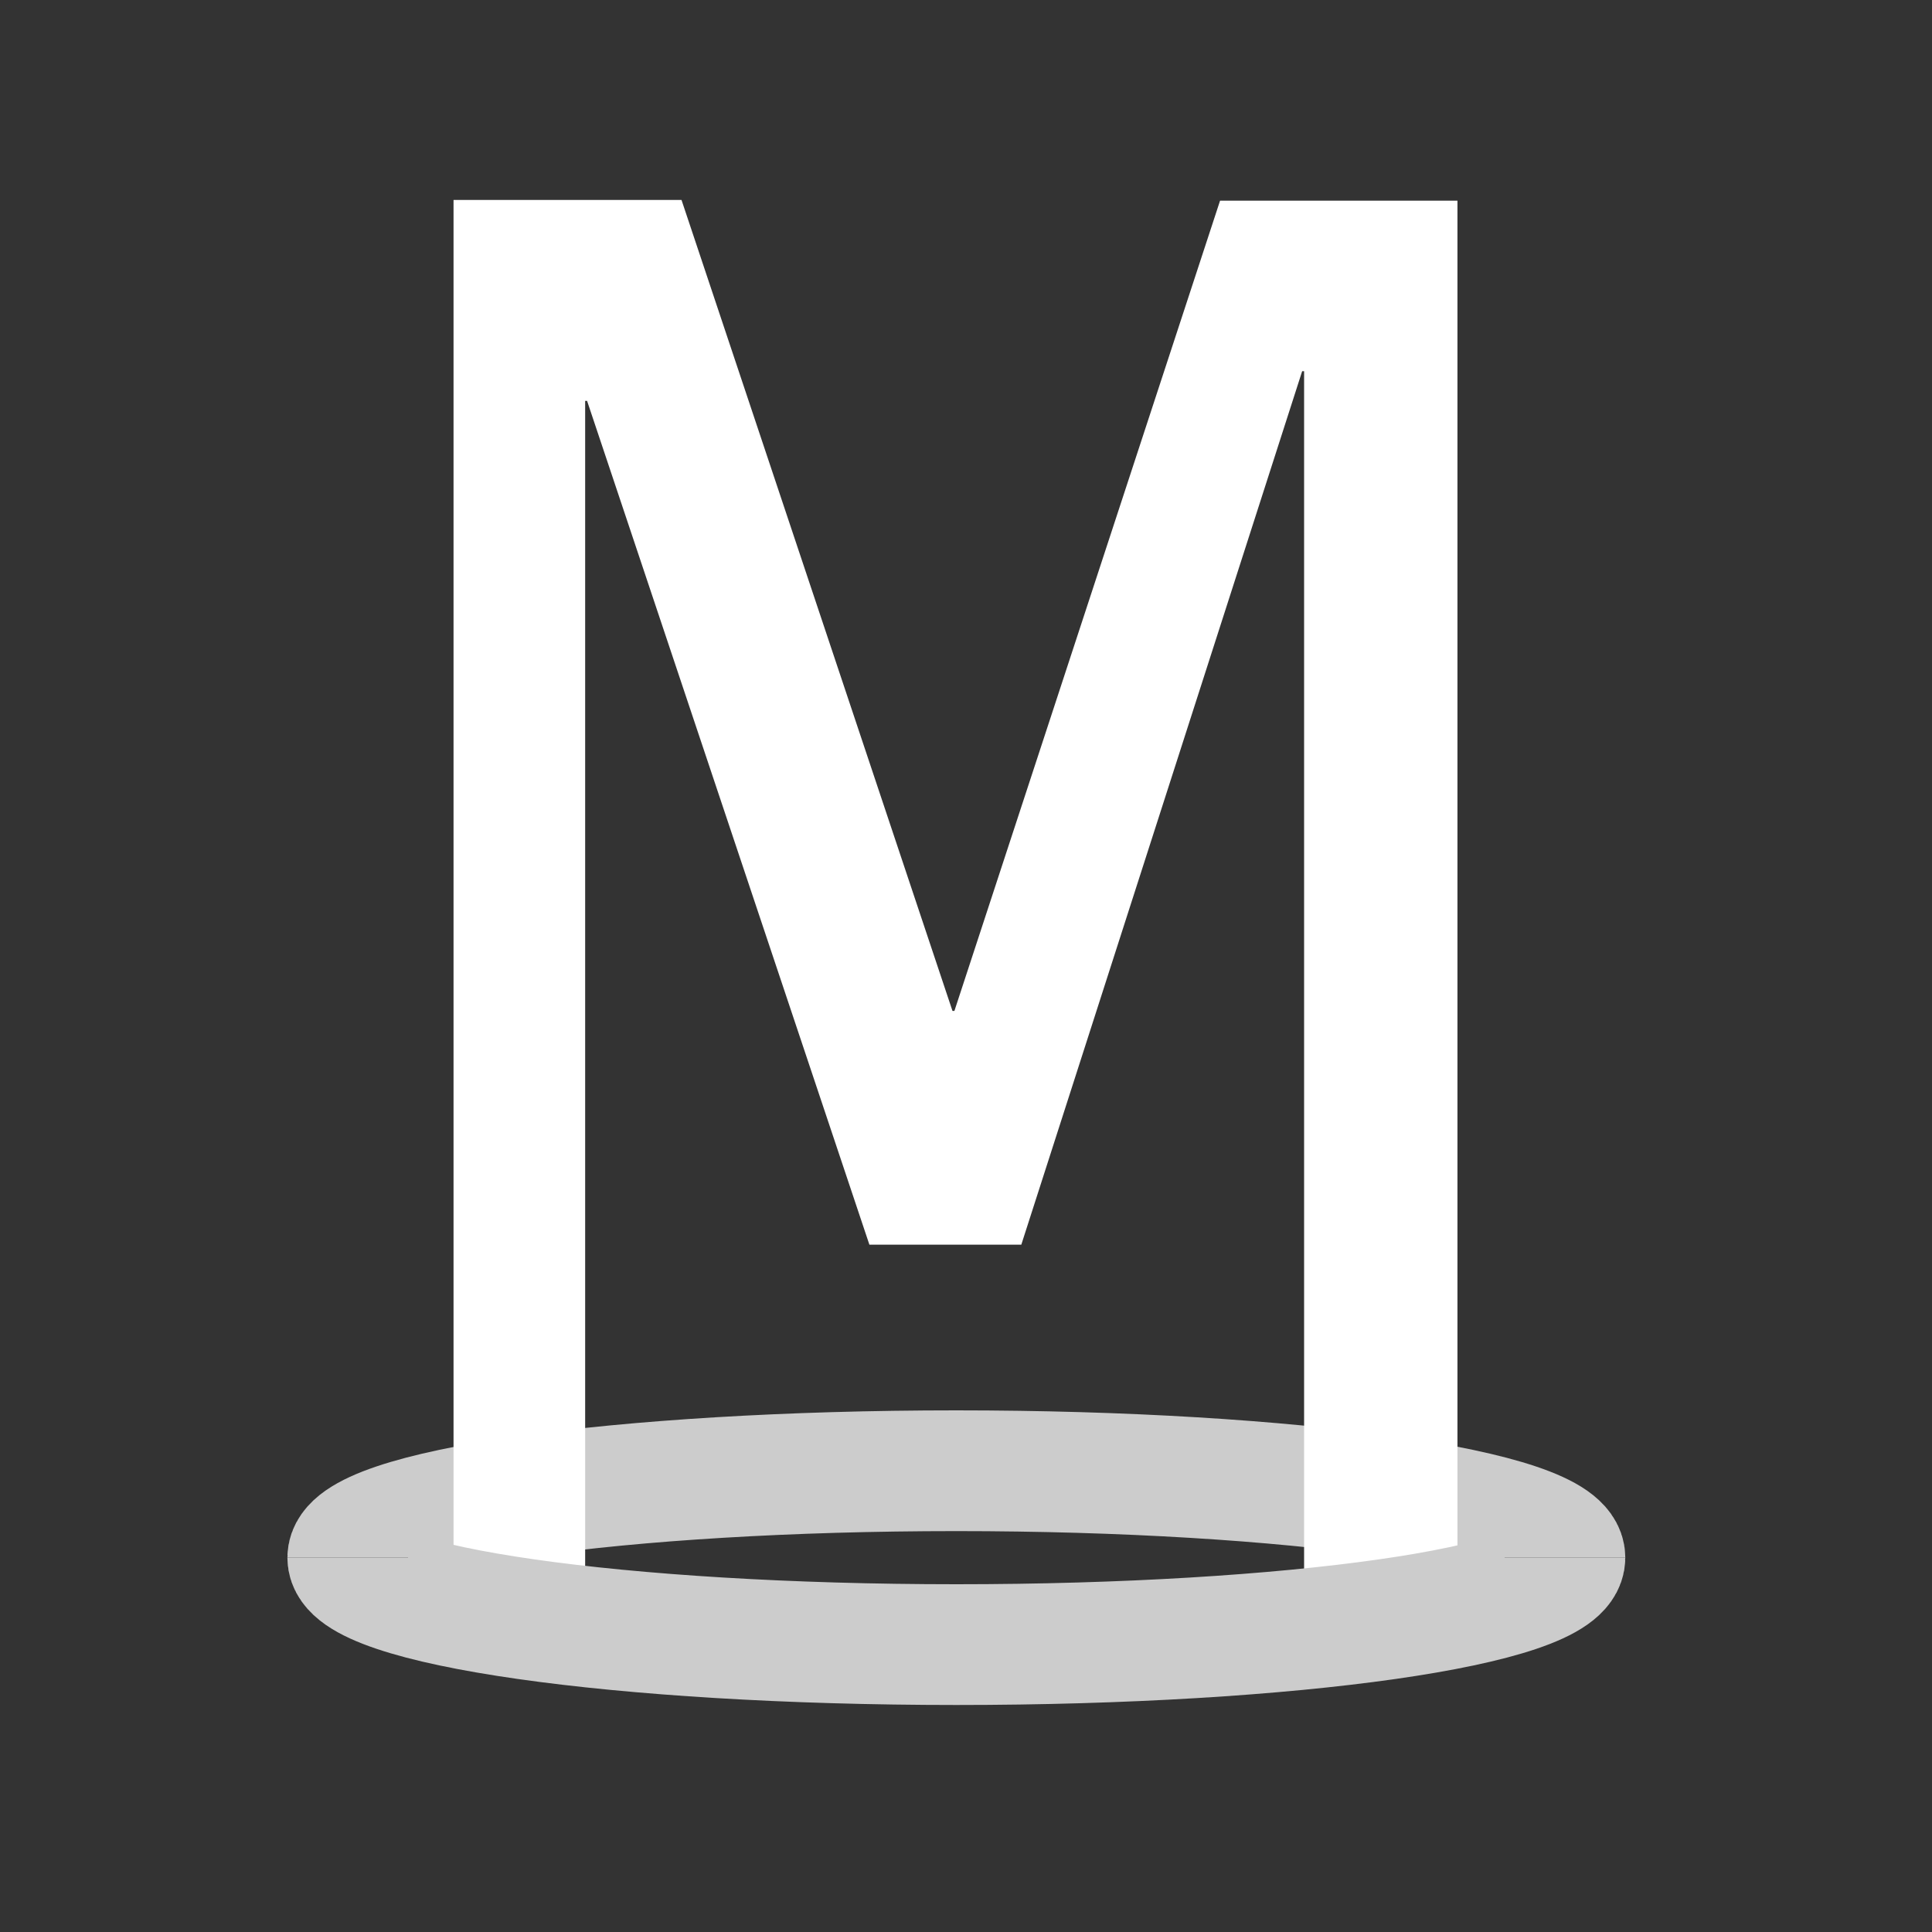 <?xml version="1.0" encoding="UTF-8" standalone="no"?>
<svg
   id="M"
   viewBox="0 0 80 80"
   version="1.1"
   sodipodi:docname="icon.svg"
   inkscape:version="1.3.2 (091e20e, 2023-11-25)"
   xmlns:inkscape="http://www.inkscape.org/namespaces/inkscape"
   xmlns:sodipodi="http://sodipodi.sourceforge.net/DTD/sodipodi-0.dtd"
   xmlns="http://www.w3.org/2000/svg"
   xmlns:svg="http://www.w3.org/2000/svg">
  <rect x="0" y="0" width="80" height="80" fill="#333333" stroke="none"/>
  <sodipodi:namedview
     id="namedview3"
     pagecolor="#ffffff"
     bordercolor="#000000"
     borderopacity="0.25"
     inkscape:showpageshadow="2"
     inkscape:pageopacity="0.0"
     inkscape:pagecheckerboard="0"
     inkscape:deskcolor="#d1d1d1"
     showgrid="false"
     inkscape:zoom="5.1875"
     inkscape:cx="40"
     inkscape:cy="39.903614"
     inkscape:window-width="1680"
     inkscape:window-height="997"
     inkscape:window-x="0"
     inkscape:window-y="25"
     inkscape:window-maximized="0"
     inkscape:current-layer="M" />
  <defs
     id="defs1">
    <style
       id="style1">.cls-1{fill:#151515;}.cls-2{fill:none;stroke:#ccc;stroke-miterlimit:10;stroke-width:5px;}.cls-3{fill:#fff;}</style>
  </defs>
  <path
     class="cls-2"
     d="M14.4,64.5c0-2,11.28-3.6,25.2-3.6s25.2,1.61,25.2,3.6"
     id="path1" />
  <path
     class="cls-3"
     d="M18.78,67.28v-59h9.44L39.44,41.86h.08l11-33.55h9.83v59H54V15.37l-.08,0L42.29,51.54H36L24.31,16.6l-.08,0V67.28Z"
     id="path2" />
  <path
     class="cls-2"
     d="M64.8,64.5c0,2-11.28,3.6-25.2,3.6s-25.2-1.61-25.2-3.6"
     id="path3" />
</svg>
